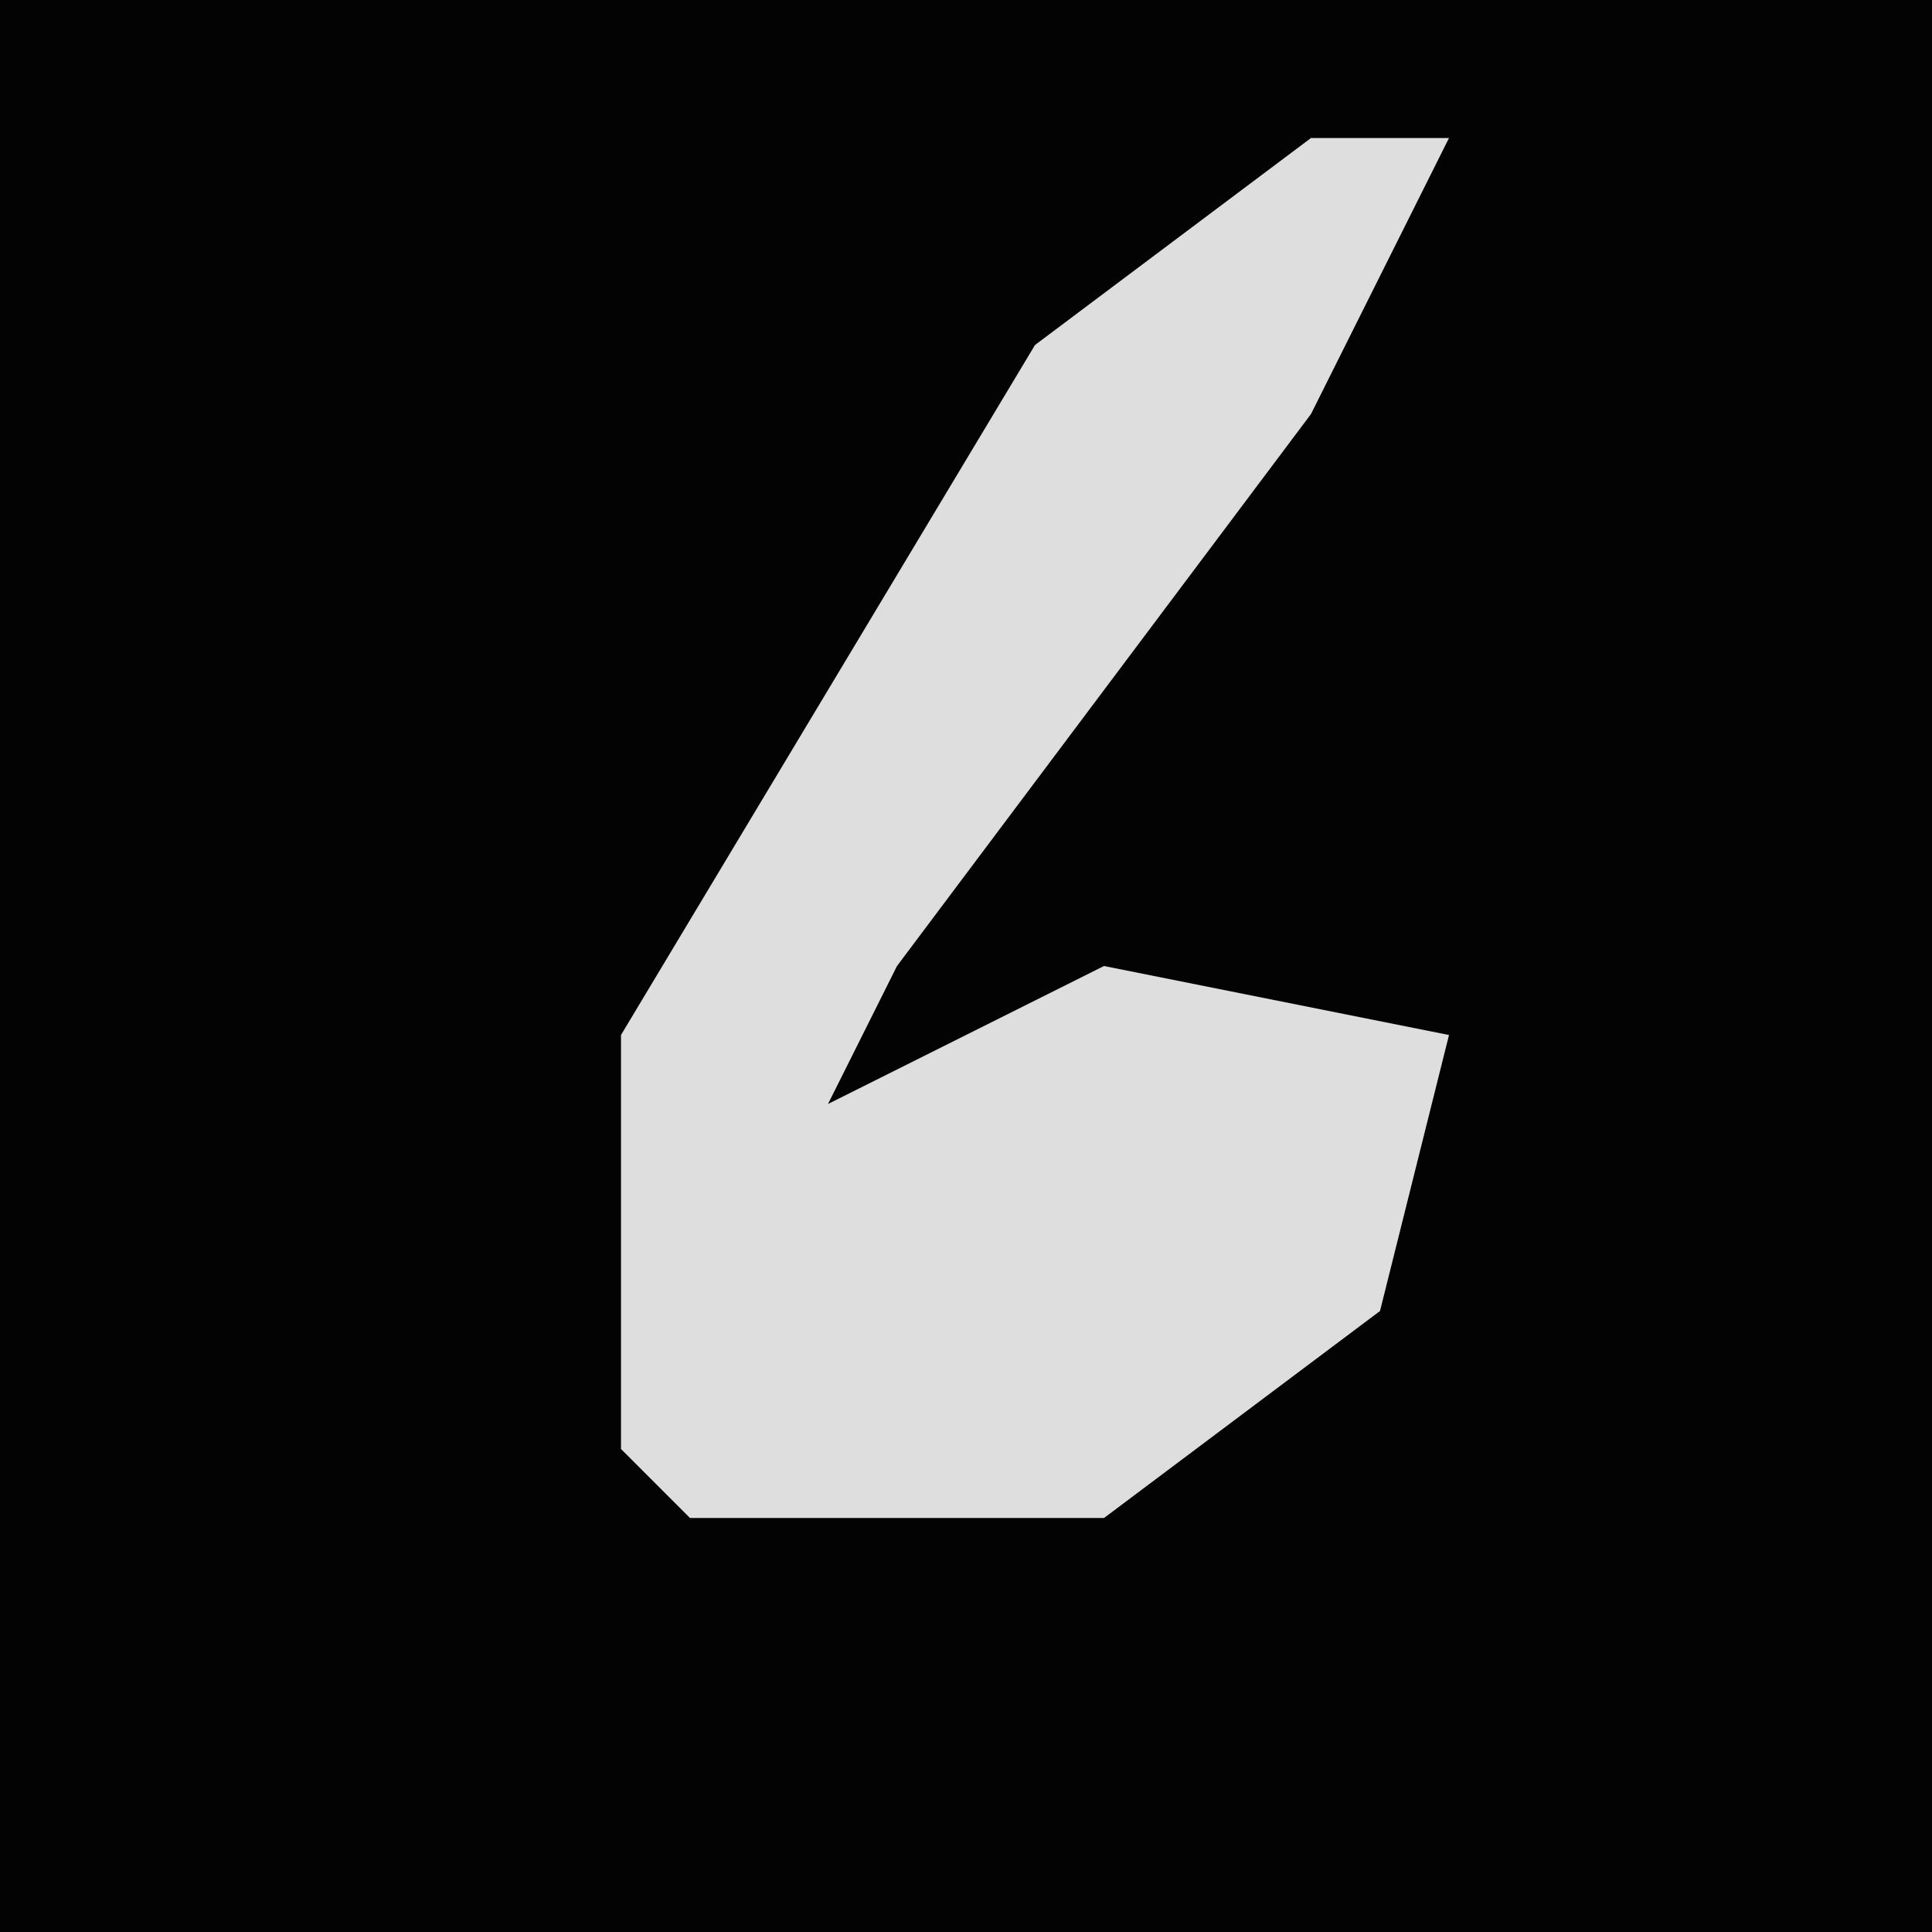 <?xml version="1.0" encoding="UTF-8"?>
<svg version="1.1" xmlns="http://www.w3.org/2000/svg" width="28" height="28">
<path d="M0,0 L28,0 L28,28 L0,28 Z " fill="#030303" transform="translate(0,0)"/>
<path d="M0,0 L2,0 L0,4 L-6,12 L-7,14 L-3,12 L2,13 L1,17 L-3,20 L-9,20 L-10,19 L-10,13 L-4,3 Z " fill="#DEDEDE" transform="translate(19,2)"/>
</svg>
